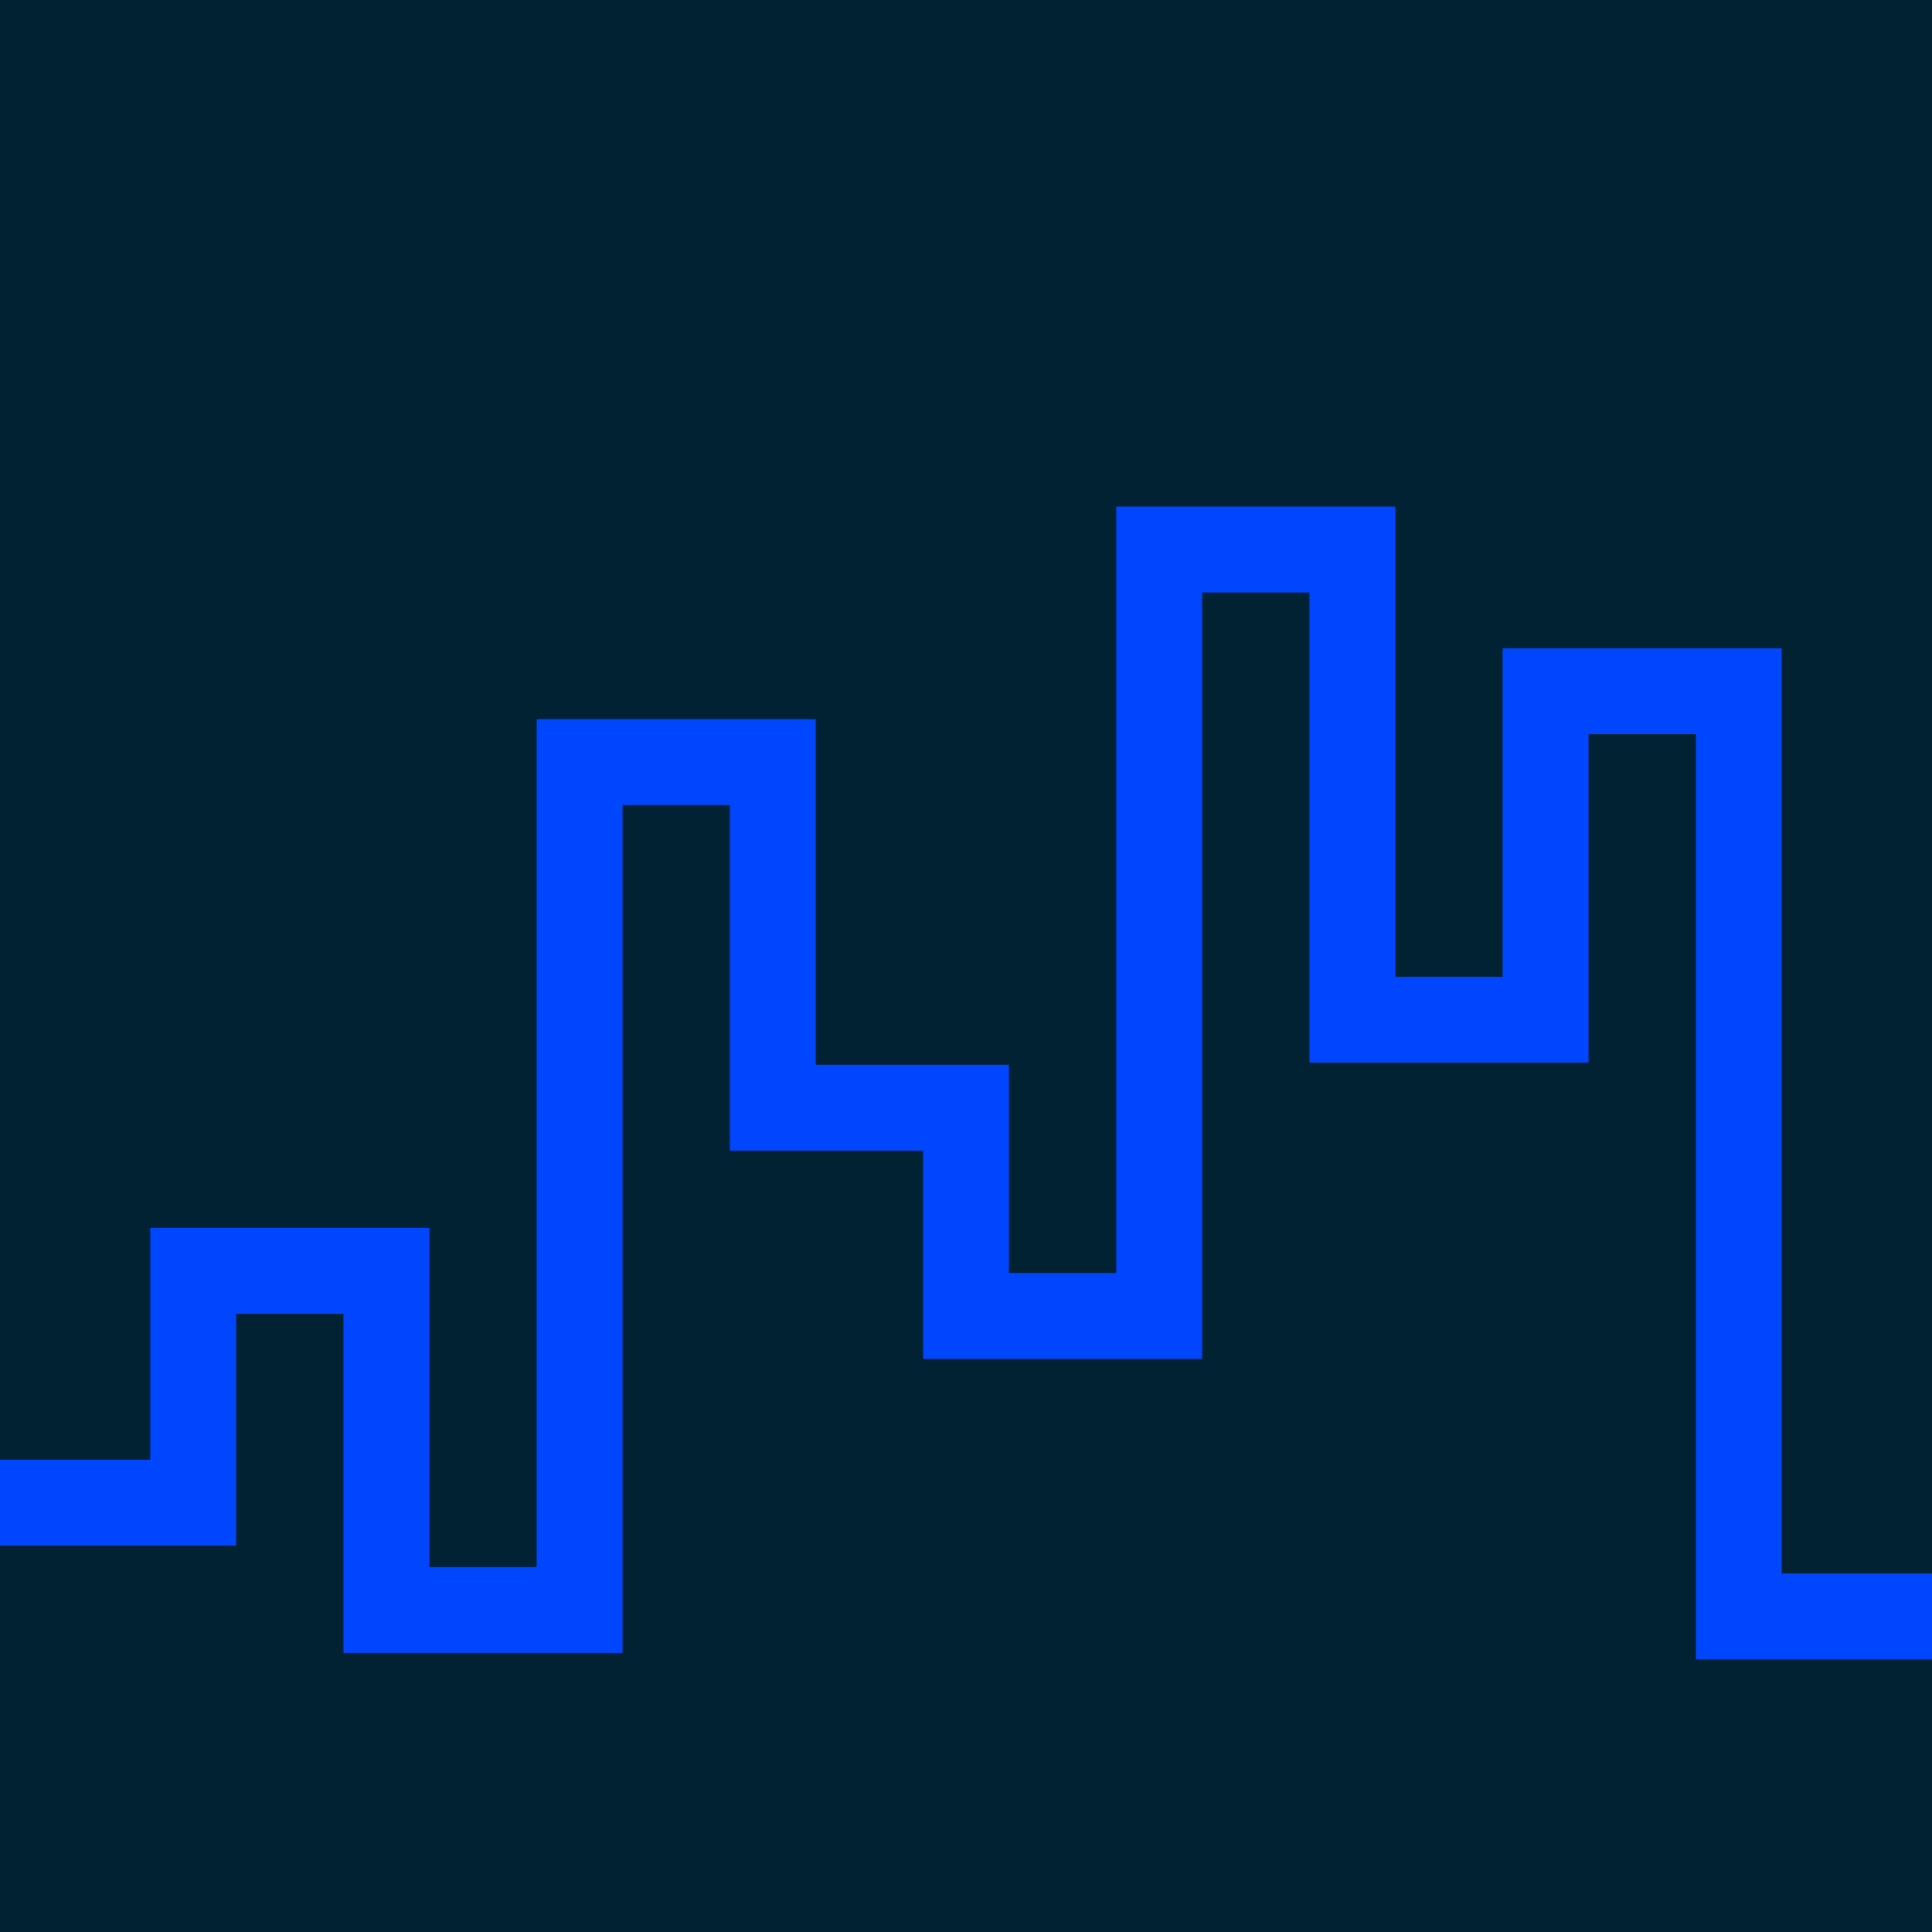 <svg id="visual" viewBox="0 0 900 900" width="900" height="900" xmlns="http://www.w3.org/2000/svg" xmlns:xlink="http://www.w3.org/1999/xlink" version="1.1"><rect x="0" y="0" width="900" height="900" fill="#002233"></rect><path d="M0 700L90 700L90 592L180 592L180 750L270 750L270 355L360 355L360 516L450 516L450 613L540 613L540 256L630 256L630 475L720 475L720 322L810 322L810 753L900 753" fill="none" stroke-linecap="square" stroke-linejoin="miter" stroke="#0046ff" stroke-width="40"></path></svg>